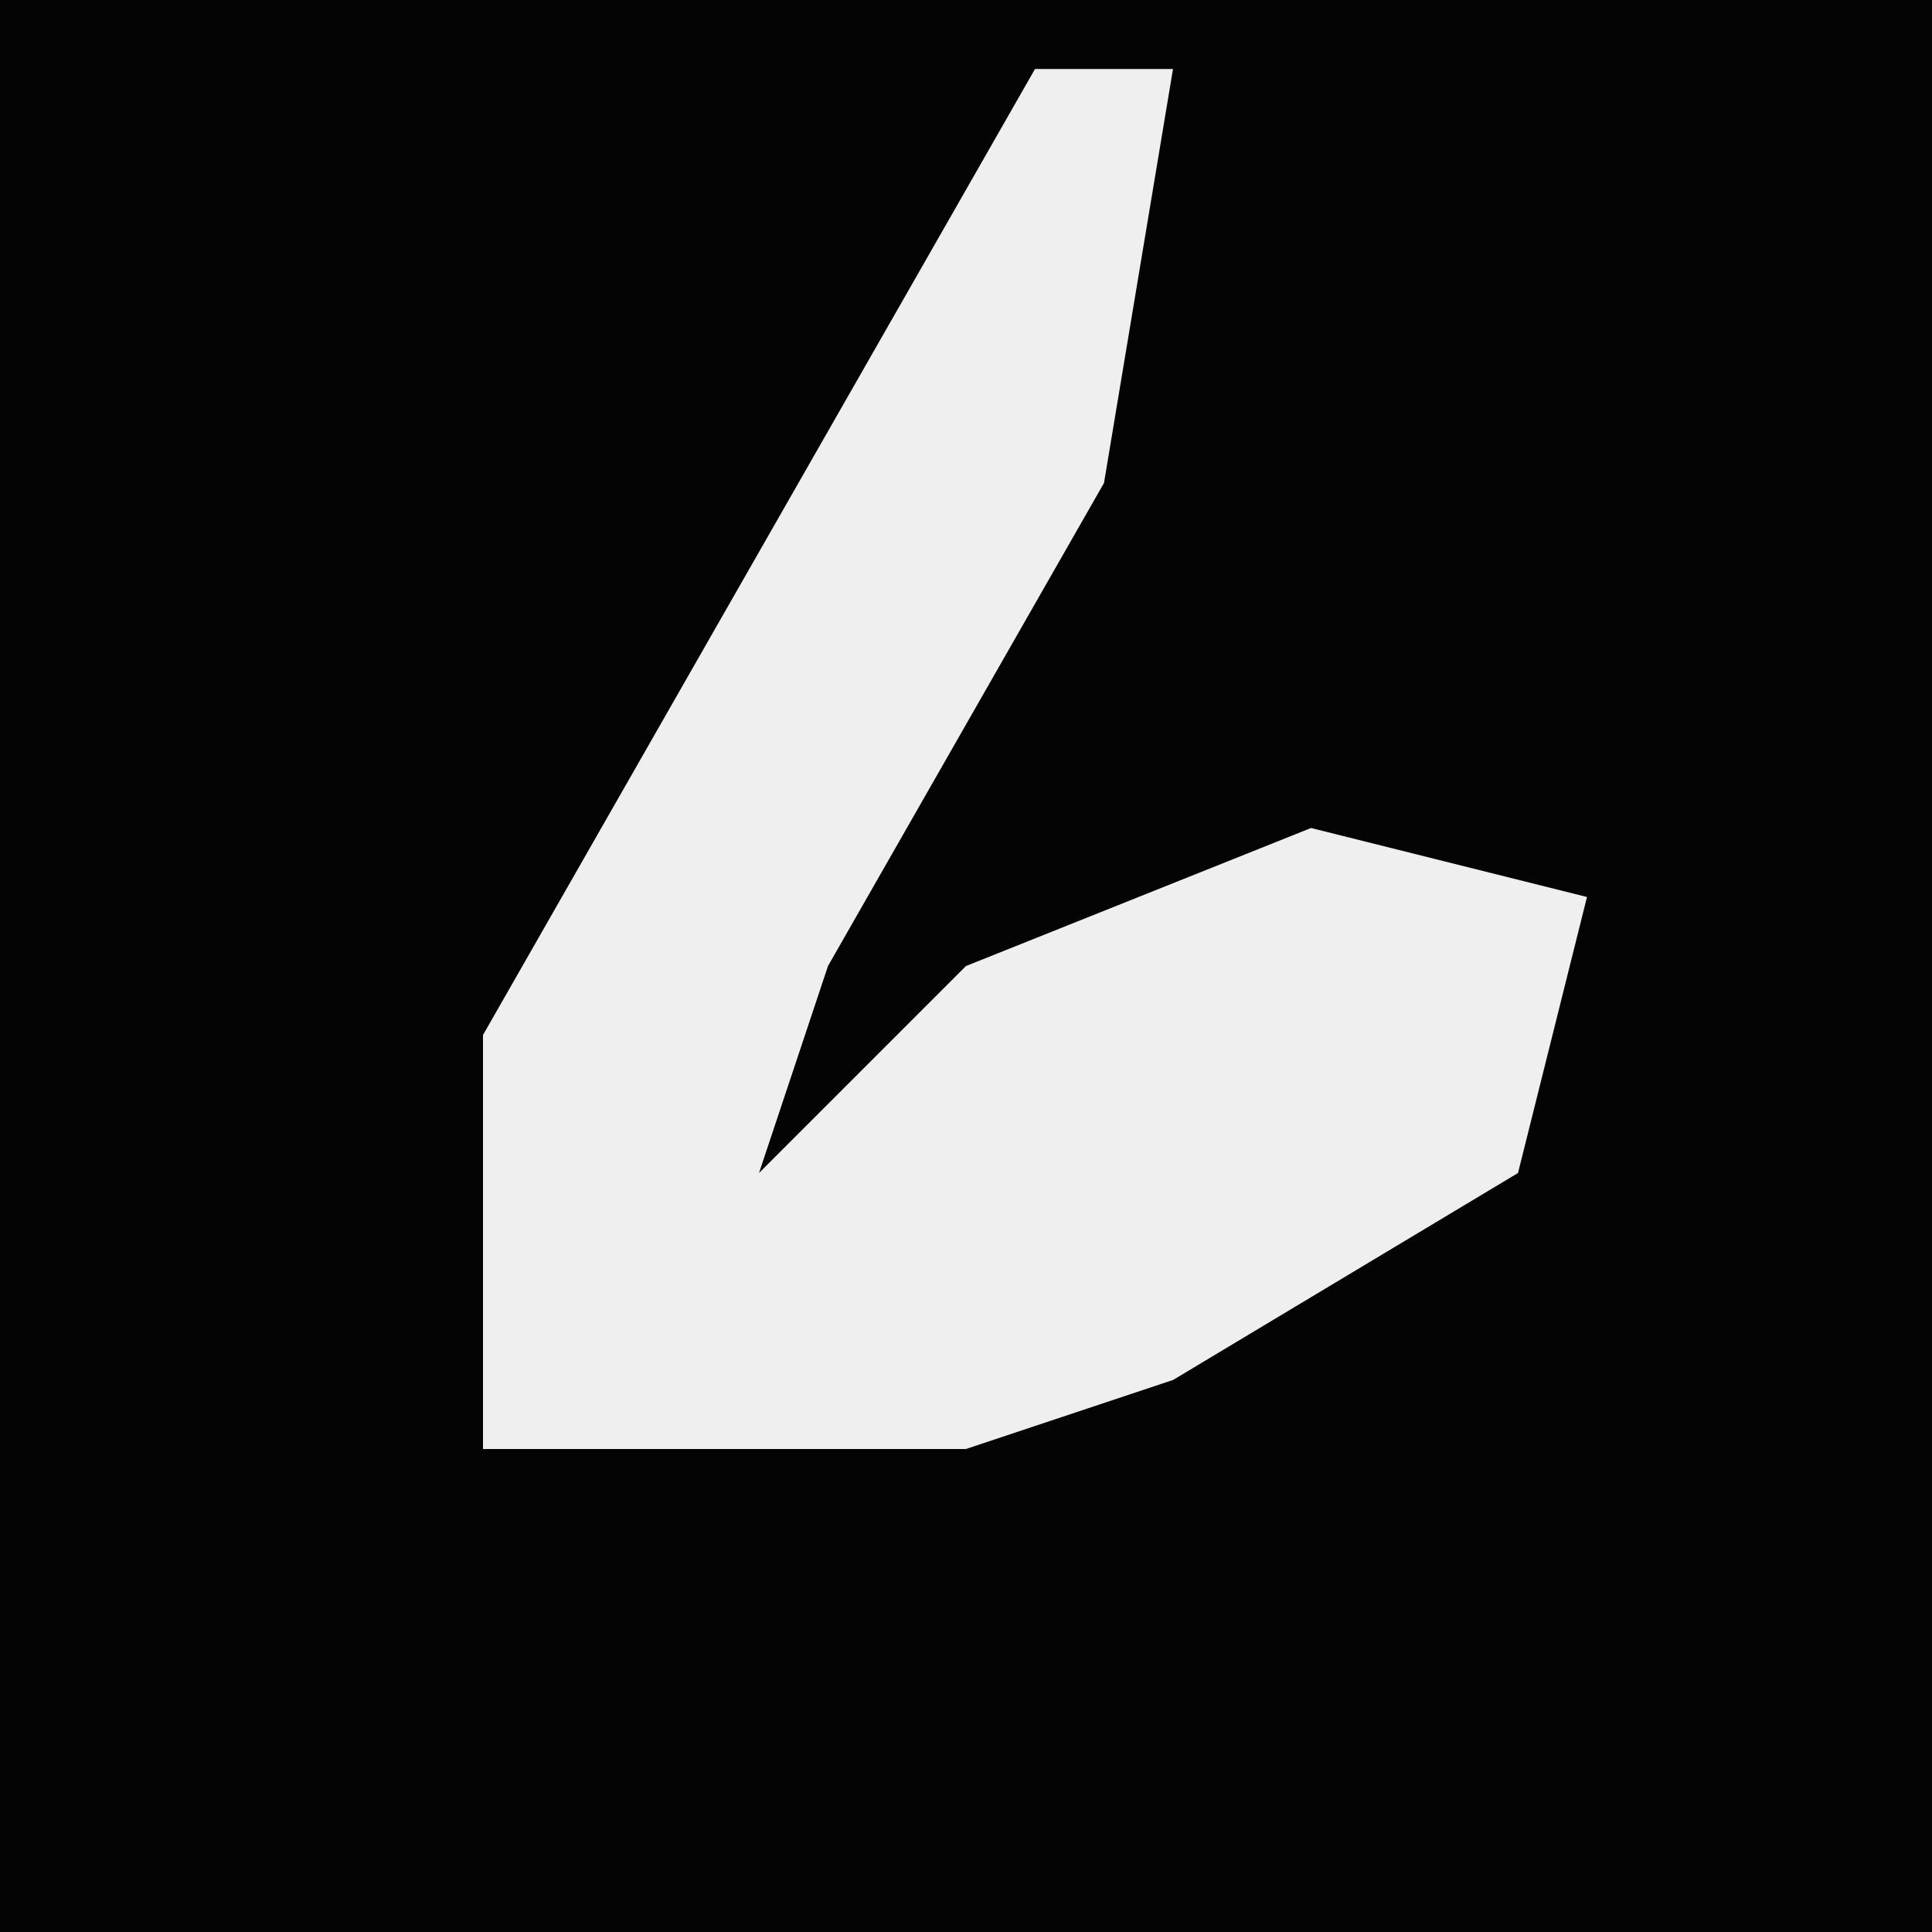 <?xml version="1.0" encoding="UTF-8"?>
<svg version="1.1" xmlns="http://www.w3.org/2000/svg" width="28" height="28">
<path d="M0,0 L28,0 L28,28 L0,28 Z " fill="#040404" transform="translate(0,0)"/>
<path d="M0,0 L2,0 L1,6 L-3,13 L-4,16 L-1,13 L4,11 L8,12 L7,16 L2,19 L-1,20 L-8,20 L-8,14 Z " fill="#EFEFEF" transform="translate(15,1)"/>
</svg>
